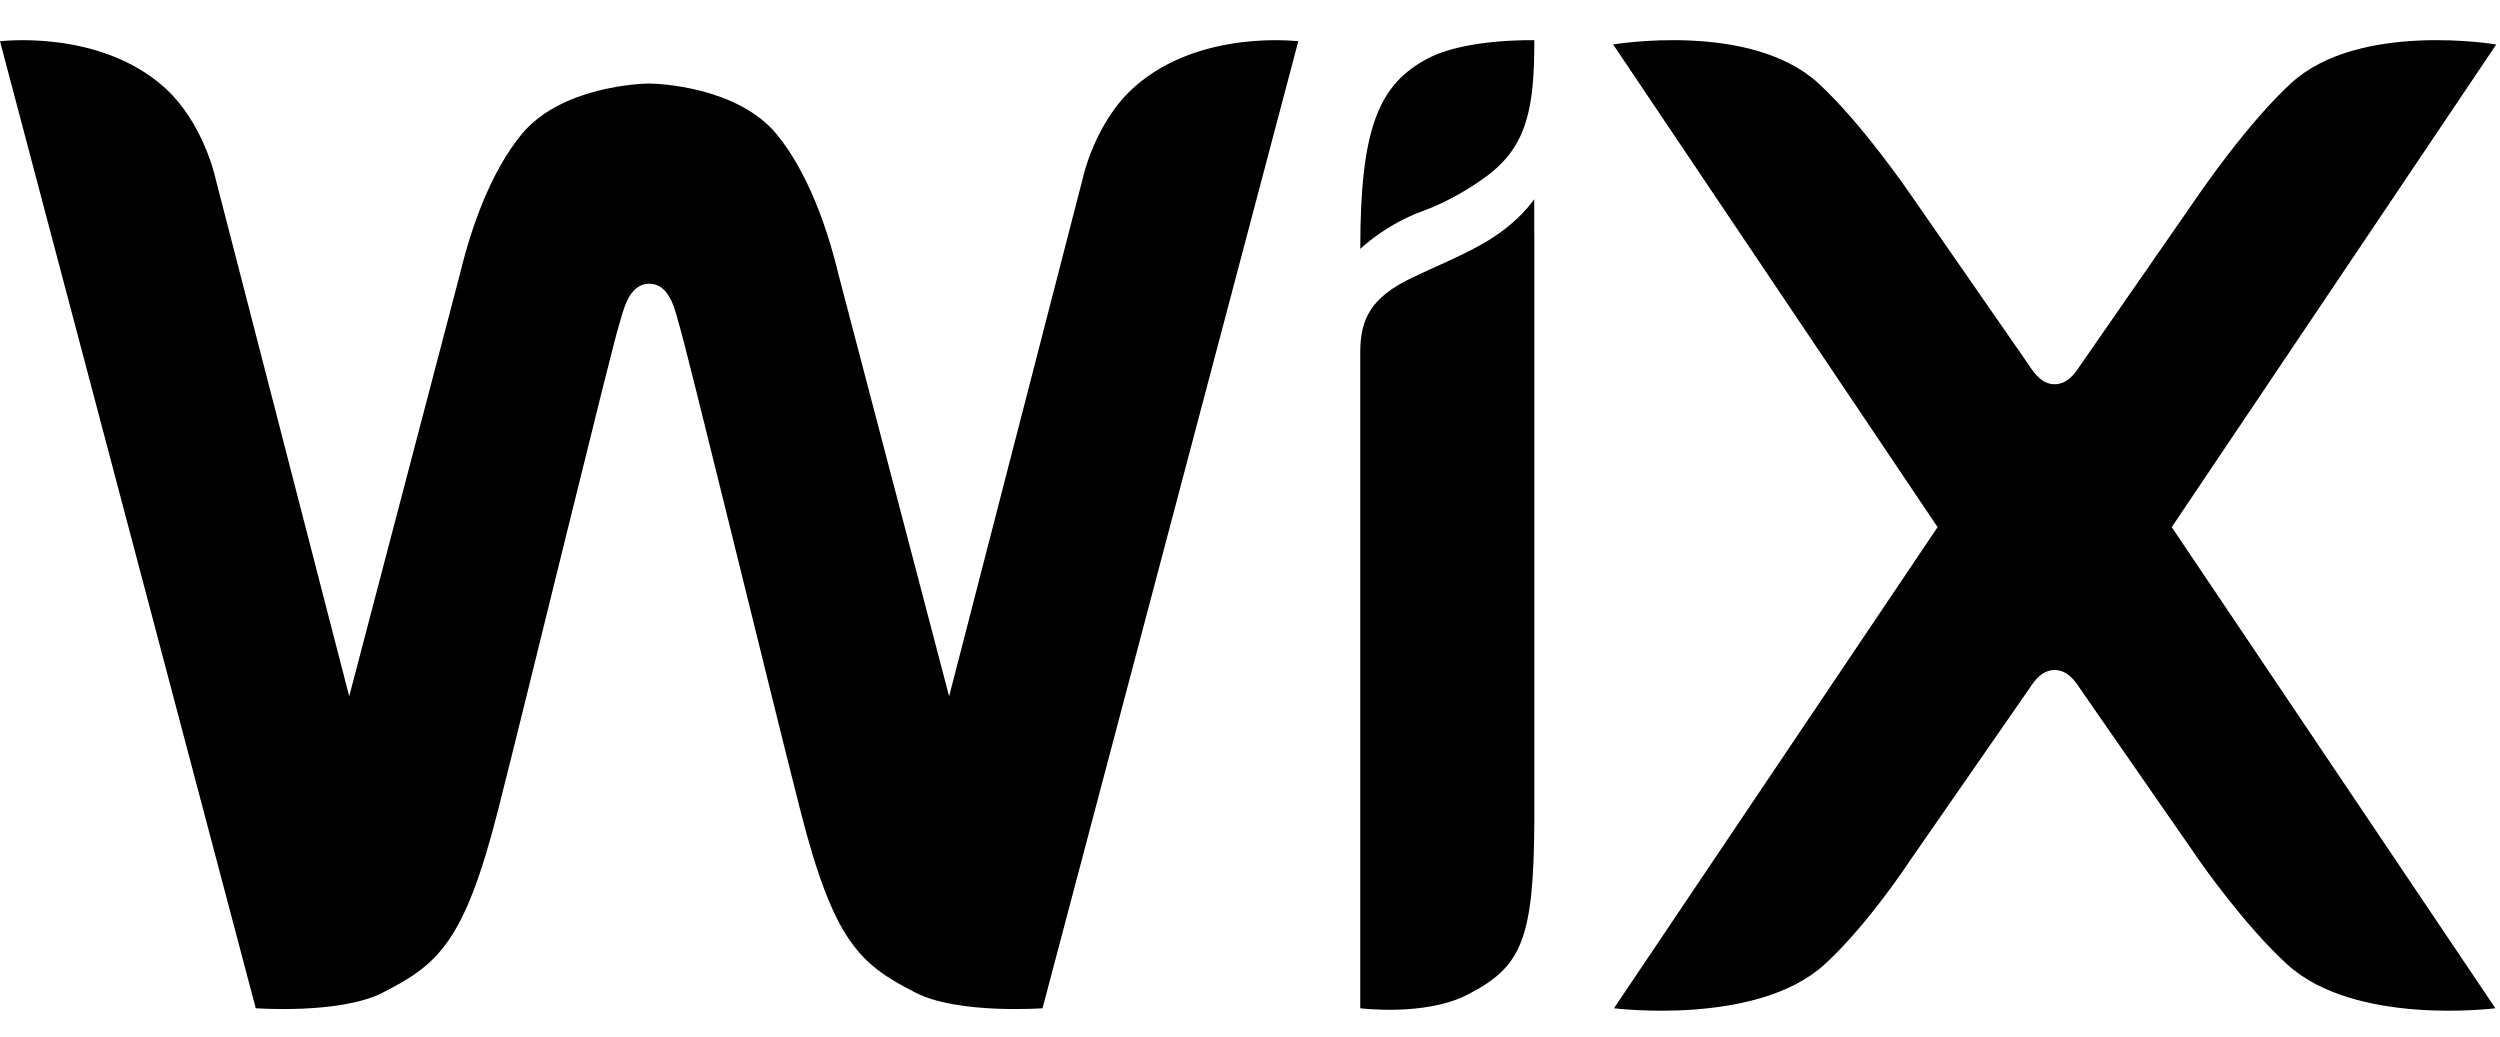 <svg width="82" height="34" viewBox="0 0 82 34" fill="none" xmlns="http://www.w3.org/2000/svg">
<g clip-path="url(#clip0_1_298)">
<path fill-rule="evenodd" clip-rule="evenodd" d="M46.843 1.912C45.221 2.762 44.617 4.198 44.617 8.163C44.617 8.163 45.438 7.369 46.657 6.926C47.545 6.605 48.304 6.115 48.742 5.794C50.113 4.79 50.326 3.497 50.326 1.319C50.326 1.319 48.09 1.259 46.843 1.912ZM37.221 2.841C35.898 4.007 35.511 5.866 35.511 5.866L31.131 22.838L27.488 8.947C27.133 7.471 26.494 5.646 25.481 4.411C24.192 2.839 21.572 2.74 21.293 2.74C21.013 2.74 18.393 2.839 17.103 4.411C16.091 5.646 15.452 7.471 15.097 8.947L11.454 22.838L7.072 5.866C7.072 5.866 6.686 4.007 5.363 2.841C3.217 0.95 -0 1.354 -0 1.354L8.389 33.071C8.389 33.071 11.156 33.271 12.541 32.565C14.36 31.639 15.225 30.923 16.327 26.608C17.307 22.76 20.05 11.458 20.306 10.654C20.434 10.257 20.594 9.307 21.293 9.307C22.005 9.307 22.153 10.256 22.277 10.654C22.529 11.46 25.276 22.76 26.258 26.608C27.36 30.923 28.224 31.639 30.043 32.565C31.428 33.271 34.195 33.071 34.195 33.071L42.584 1.354C42.584 1.354 39.367 0.95 37.221 2.841ZM50.323 6.532C50.323 6.532 49.799 7.344 48.601 8.013C47.833 8.443 47.094 8.735 46.303 9.115C44.976 9.751 44.617 10.46 44.617 11.54V11.902V13.572V13.618V13.995V33.071C44.617 33.071 46.734 33.34 48.118 32.633C49.9 31.725 50.31 30.849 50.326 26.905V7.681L50.323 7.682V6.532ZM71.233 17.29L81.877 1.459C81.877 1.459 77.385 0.694 75.16 2.718C73.737 4.014 72.145 6.344 72.145 6.344L68.229 11.99C68.039 12.284 67.79 12.603 67.393 12.603C66.996 12.603 66.748 12.284 66.558 11.99L62.642 6.344C62.642 6.344 61.05 4.014 59.627 2.718C57.402 0.694 52.911 1.459 52.911 1.459L63.553 17.29L52.938 33.071C52.938 33.071 57.616 33.663 59.841 31.637C61.264 30.342 62.642 28.235 62.642 28.235L66.558 22.59C66.748 22.296 66.996 21.977 67.393 21.977C67.79 21.977 68.039 22.296 68.229 22.59L72.145 28.235C72.145 28.235 73.603 30.342 75.026 31.637C77.252 33.663 81.848 33.071 81.848 33.071L71.233 17.29Z" fill="black"/>
</g>
<defs>
<clipPath id="clip0_1_298">
<rect width="81.918" height="32.995" fill="white" transform="translate(0 0.912)"/>
</clipPath>
</defs>
</svg>
